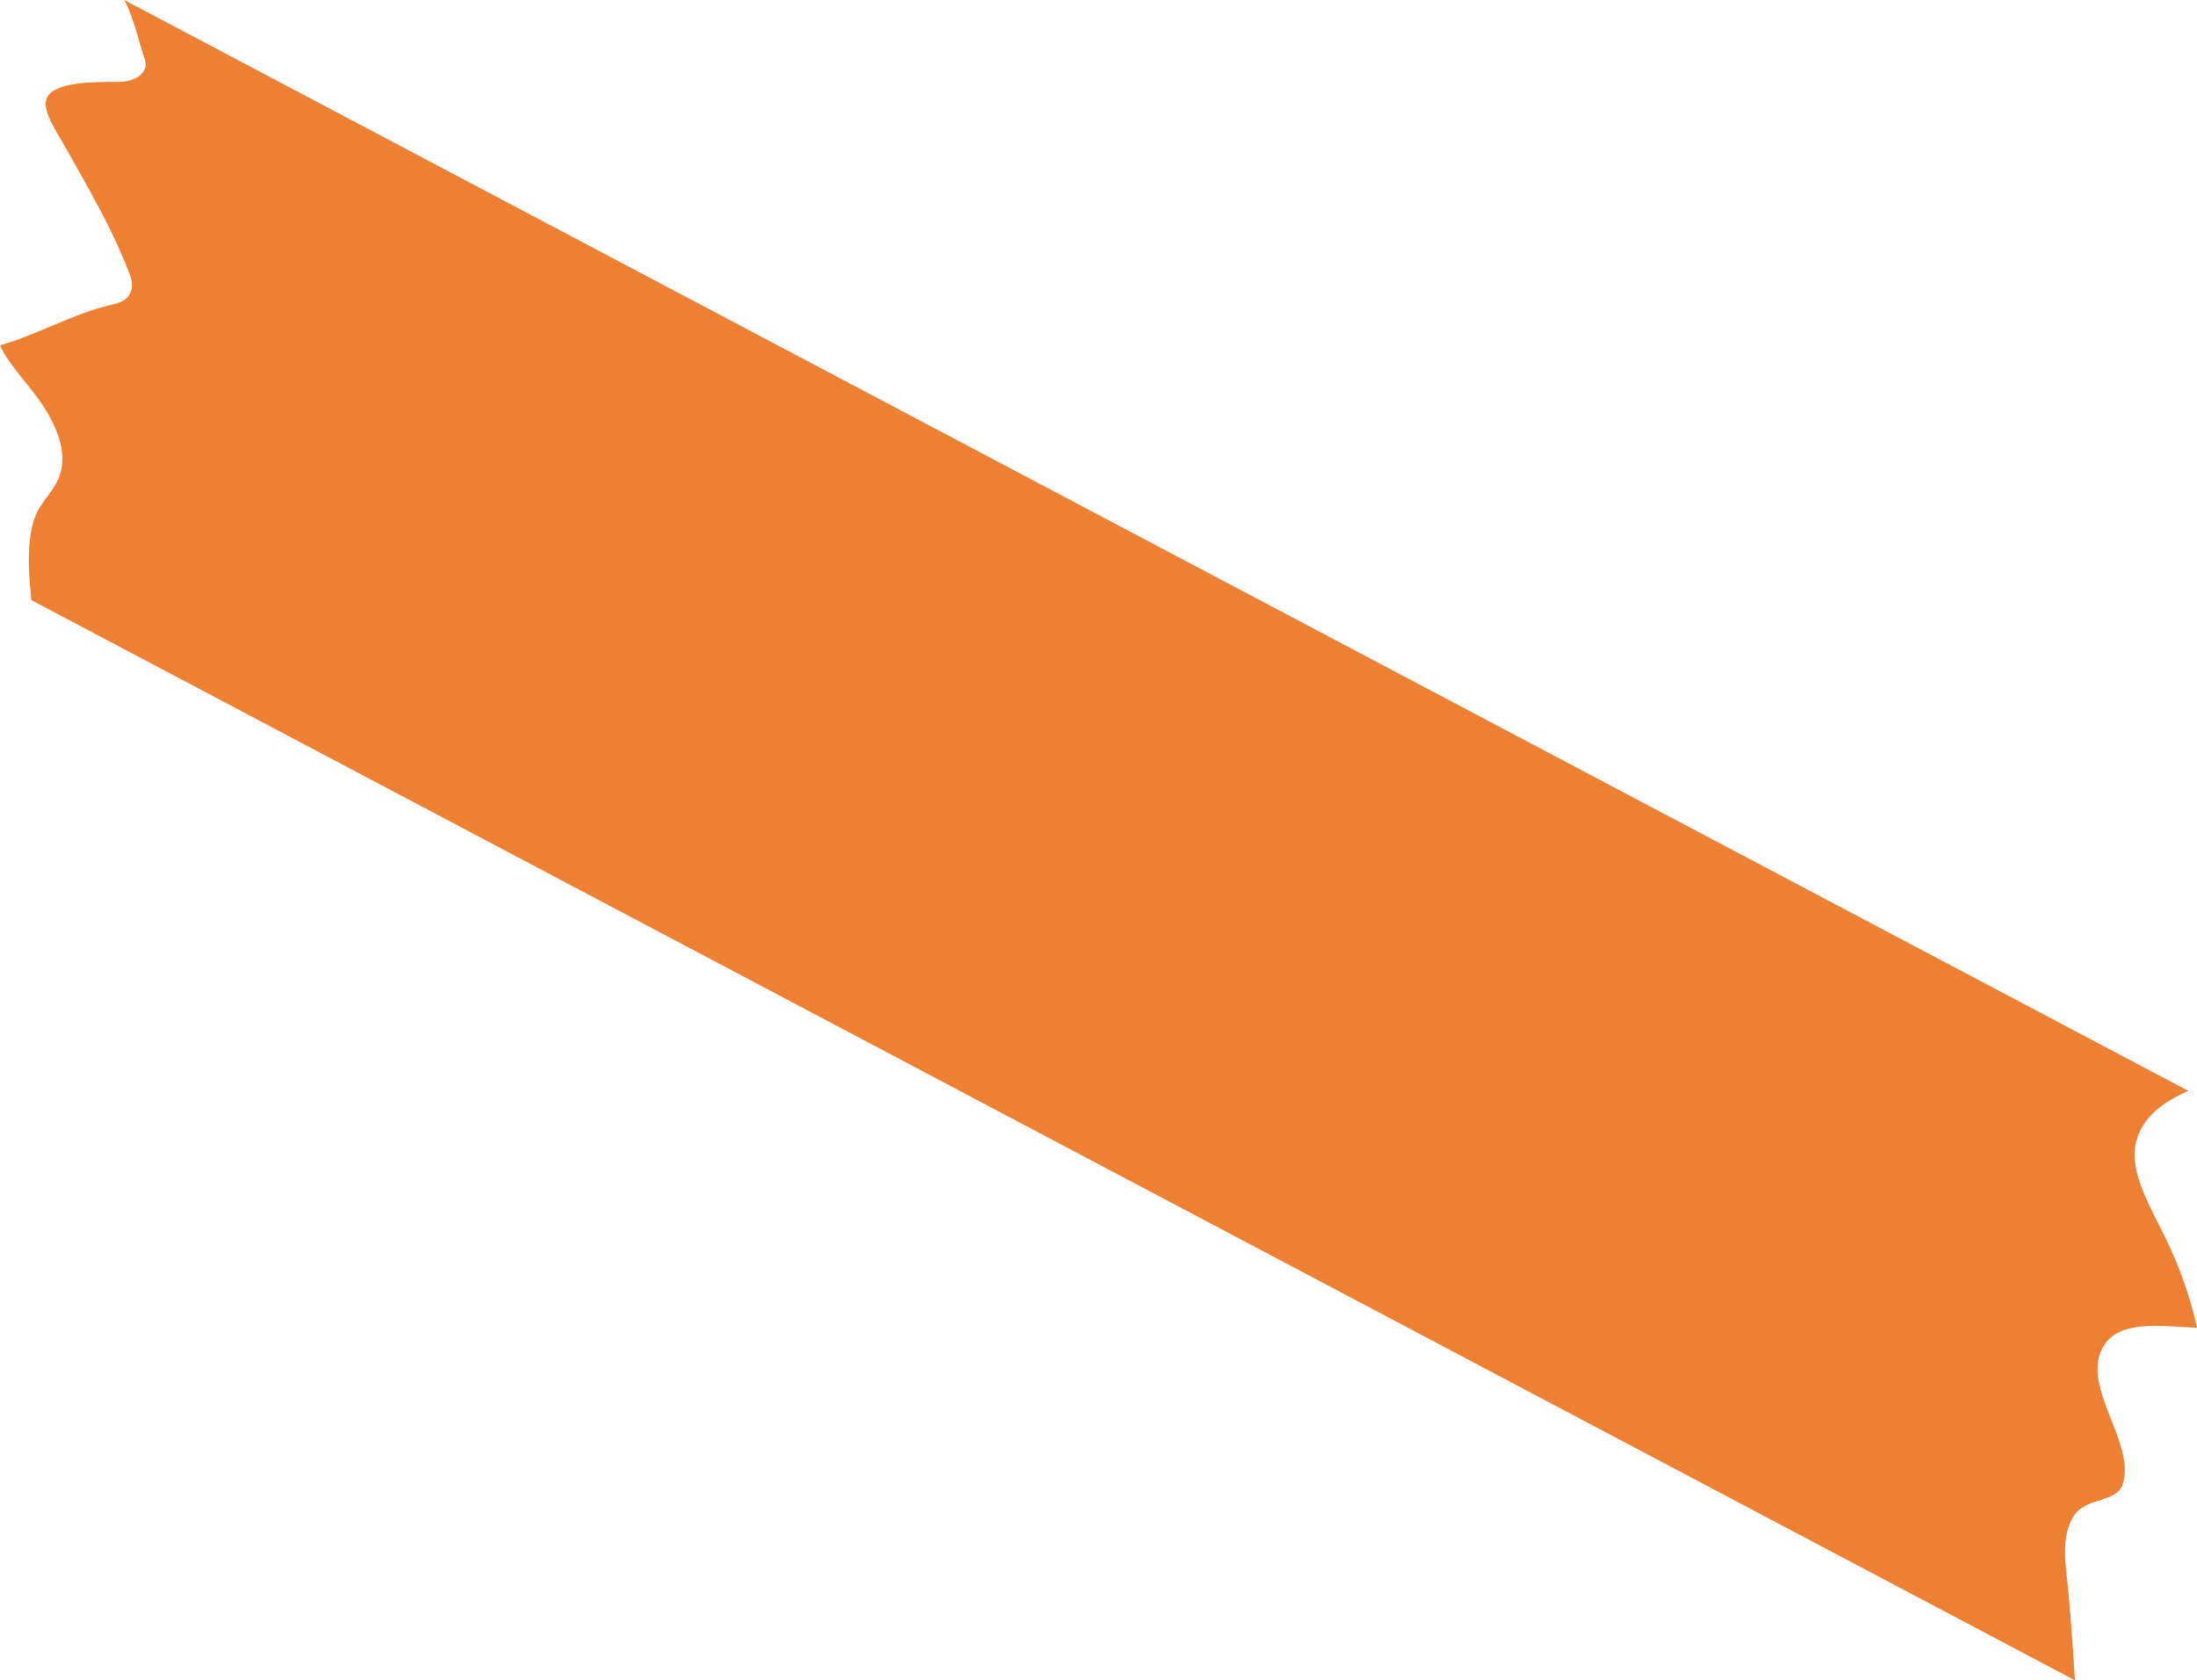 <svg xmlns="http://www.w3.org/2000/svg" viewBox="0 0 1226.71 938.37"><defs><style>.cls-1{fill:#ED8032;}</style></defs><title>주황쓰</title><g id="레이어_2" data-name="레이어 2"><g id="레이어_1-2" data-name="레이어 1"><path class="cls-1" d="M1153.8,878.47c-1.3-11.77-1.7-24.14,5.06-33.16,6.54-8.72,23.07-6.5,26.3-16.25,7.75-23.44-24.35-55.34-10.42-77.66,9-14.51,32.16-10.68,52-9.95a230.17,230.17,0,0,0-19-52.88c-8.23-16.65-19.24-35.52-14.89-51.38,3.76-13.71,15.12-21.82,29-28L69.37,0l.28.5c5.43,10.6,7.5,21.64,11.11,32.35,2.85,8.47-6.13,12.75-14.15,12.87-11.73.17-32.61-.53-39.36,7.21-5.38,6.17,3.29,18.78,7.61,26.44,14.13,25,27.8,48.17,37.64,74,3.15,8.28,0,14.51-8.69,16.45C40.67,175,22.24,186.48,0,192.87,5.12,204,16.15,214.82,23.21,225.32,33,240,38.45,255.37,32.06,268.52c-3.57,7.34-9.89,12.82-12.67,20.66S16,306.07,16.13,314.93c.13,6.68.71,13.44,1.41,20.22L1158.59,938.37C1157.19,918.44,1156,898.56,1153.8,878.47Z"/></g></g></svg>